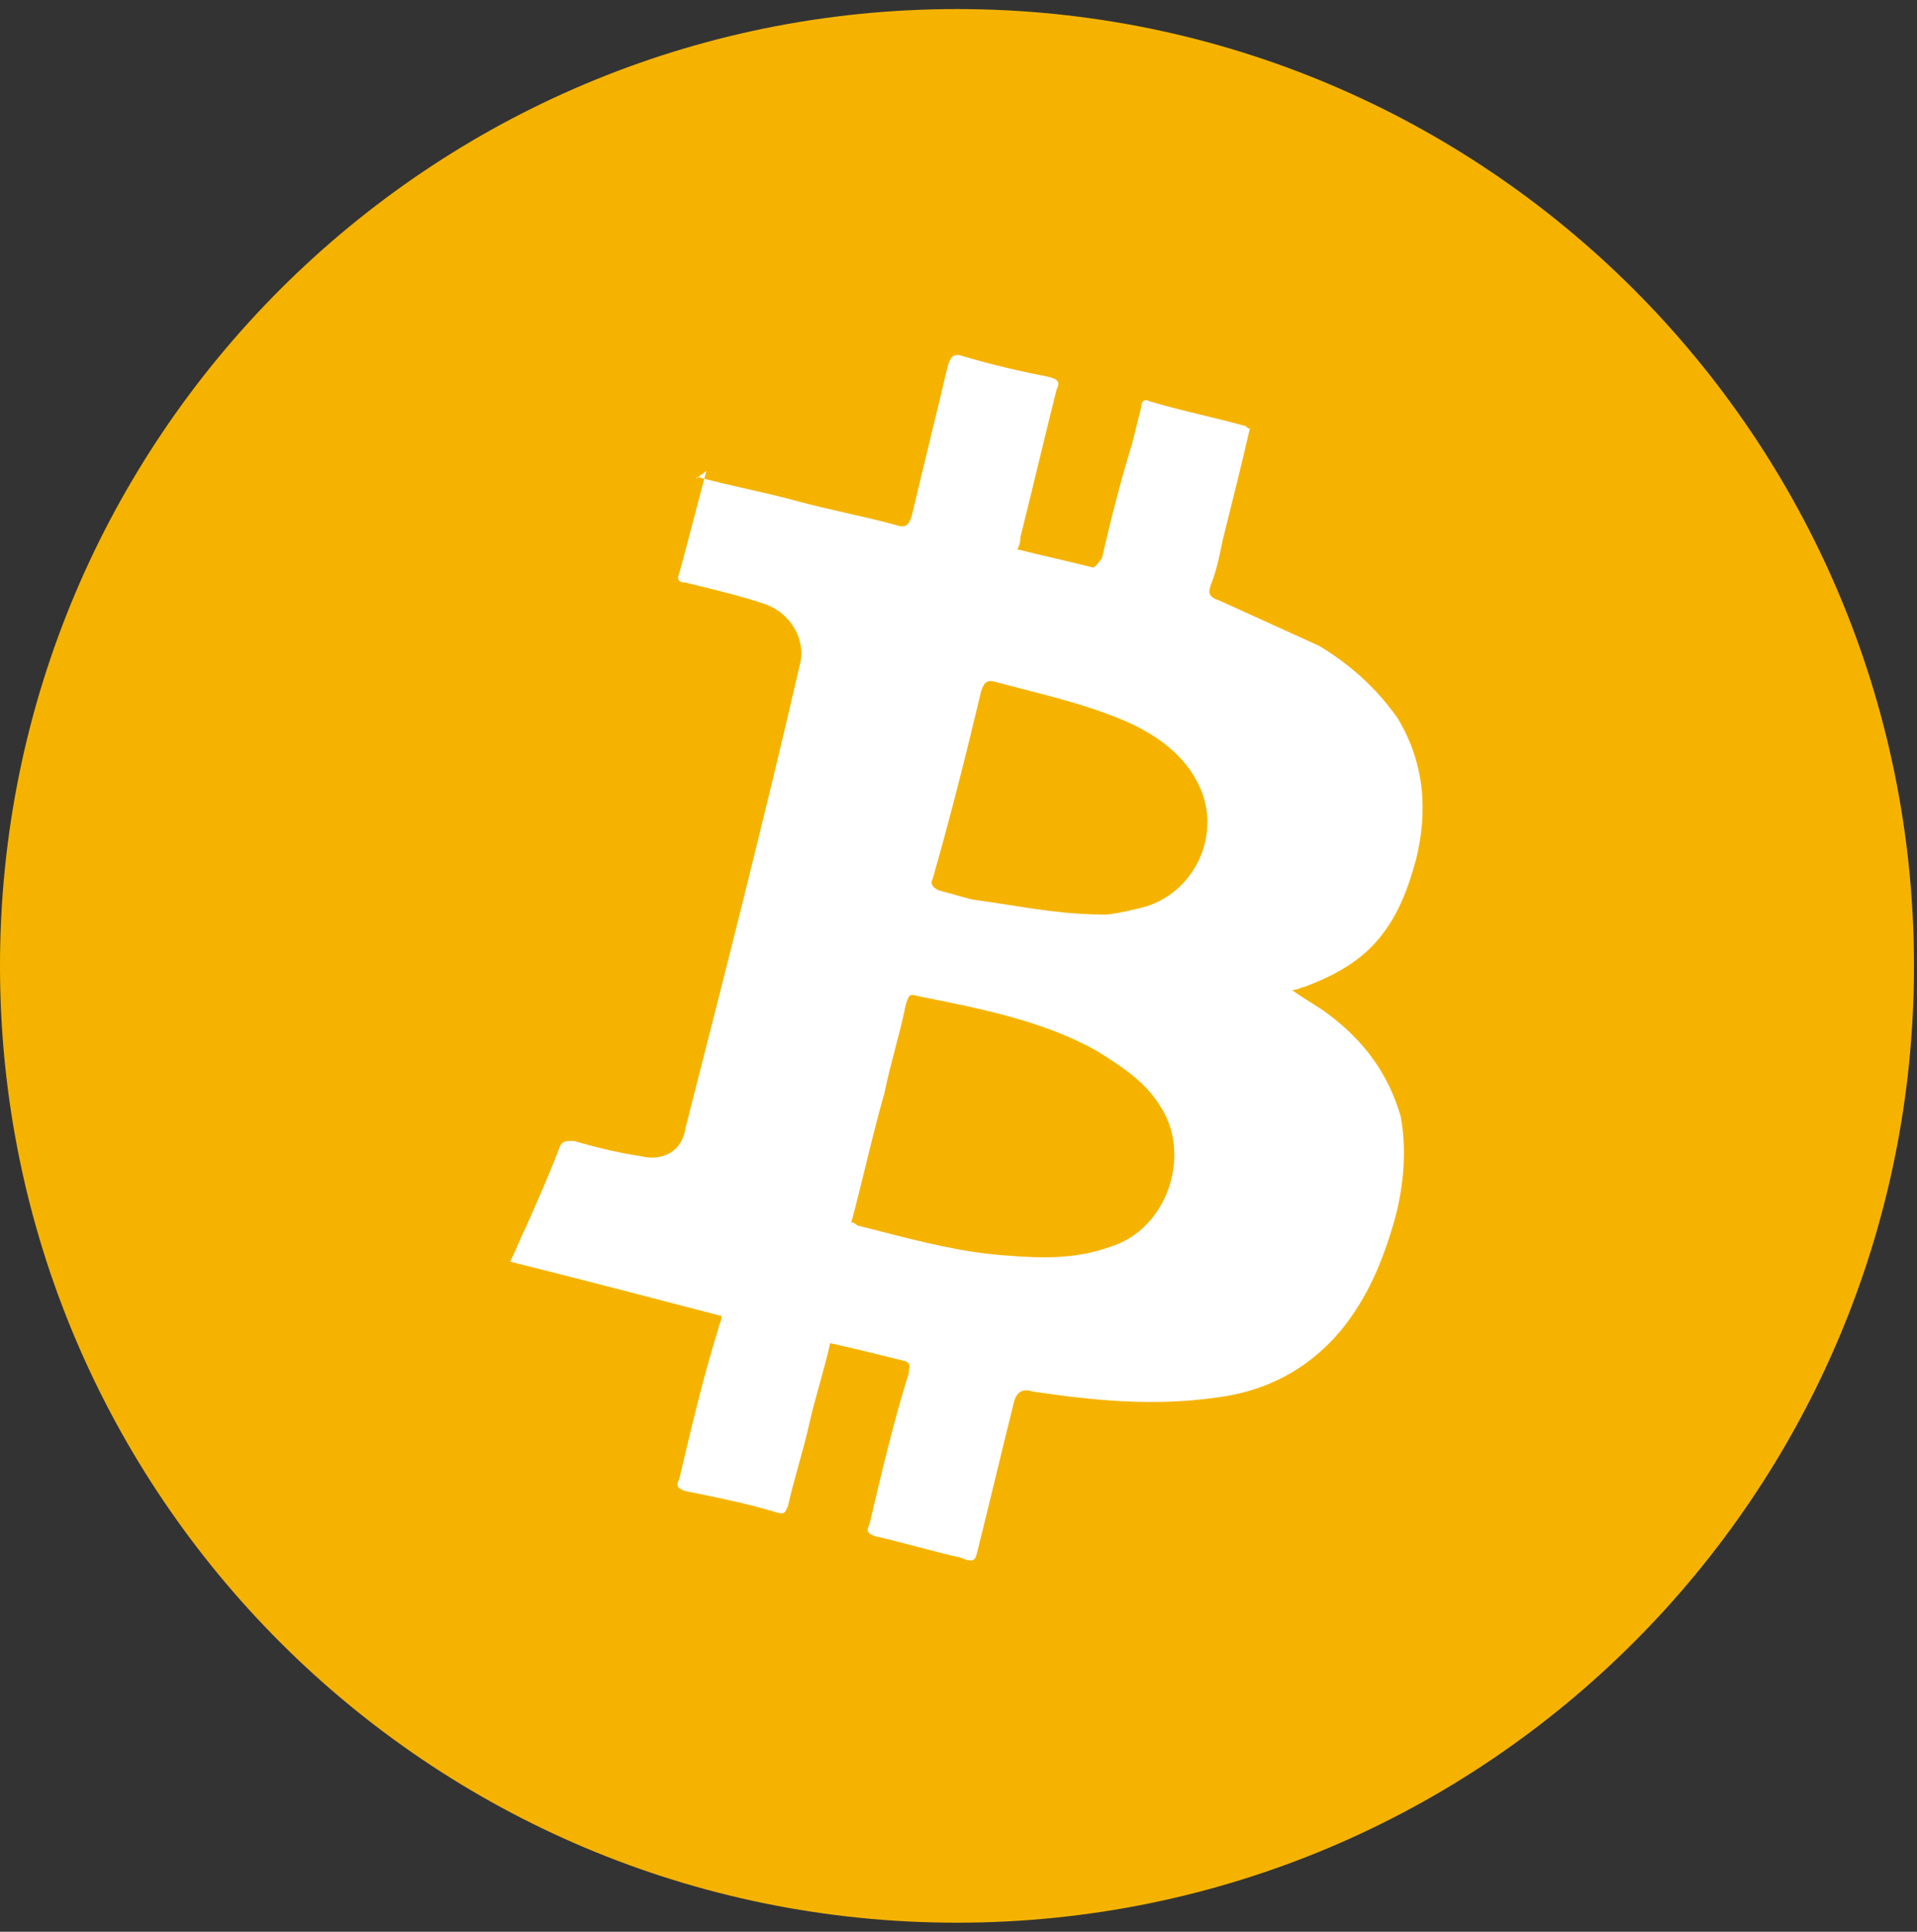 <svg width="127" height="128" viewBox="0 0 127 128" fill="none" xmlns="http://www.w3.org/2000/svg">
<rect x="0" y="0" width="127" height="128" fill="#333333" stroke="none"/>
<g id="first-screen__logo-bitcoin">
<path id="Oval" d="M63.4 127.4C98.415 127.4 126.8 99.015 126.8 64C126.8 28.985 98.415 0.6 63.4 0.6C28.385 0.6 0 28.985 0 64C0 99.015 28.385 127.4 63.4 127.4Z" fill="#F5B300"/>
<path id="Shape" fill-rule="evenodd" clip-rule="evenodd" d="M46.247 31.613L46.2 31.6L46.2 31.6C46.066 31.734 46.022 31.778 46.247 31.613ZM46.658 31.722C46.706 31.547 46.753 31.373 46.8 31.2C46.535 31.398 46.358 31.531 46.247 31.613C46.384 31.65 46.521 31.686 46.658 31.722ZM46.658 31.722C46.406 32.662 46.153 33.631 45.9 34.6C45.6 35.75 45.3 36.9 45 38C44.8 38.4 45 38.6 45.4 38.6C45.714 38.678 46.035 38.757 46.363 38.837L46.363 38.837C47.706 39.165 49.153 39.518 50.6 40C52.4 40.6 53.4 42.4 53 44C50.6 54.4 48 64.6 45.4 74.8C45.2 76.2 44 77 42.4 76.6C41 76.4 39.4 76 38 75.6C37.4 75.6 37.2 75.6 37 76.2C36.4 77.8 35.6 79.6 34.8 81.4C34.6 81.8 34.45 82.15 34.3 82.5C34.15 82.85 34 83.2 33.8 83.6C38.6 84.8 43.2 86 47.8 87.2C47.8 87.434 47.731 87.6 47.675 87.737C47.634 87.834 47.6 87.917 47.6 88C46.6 91.2 45.8 94.6 45 98C44.8 98.4 44.8 98.6 45.4 98.8C47.4 99.2 49.4 99.6 51.4 100.2C51.929 100.376 51.992 100.242 52.136 99.934L52.136 99.934C52.155 99.892 52.176 99.847 52.2 99.8C52.4 98.9 52.65 98 52.9 97.1C53.15 96.2 53.4 95.3 53.6 94.4C53.8 93.5 54.05 92.6 54.3 91.7C54.55 90.8 54.8 89.9 55 89C56.8 89.4 58.4 89.8 60 90.2C60.288 90.344 60.265 90.488 60.229 90.707C60.216 90.792 60.2 90.888 60.2 91C59.2 94.2 58.4 97.6 57.6 101C57.4 101.4 57.4 101.6 58 101.8C58.9 102 59.85 102.25 60.8 102.5C61.75 102.75 62.7 103 63.6 103.2C64.557 103.583 64.598 103.416 64.775 102.7L64.8 102.6C65.2 101 65.6 99.35 66 97.7C66.4 96.05 66.8 94.4 67.2 92.8C67.4 92.2 67.8 92 68.4 92.2C72.4 92.8 76.4 93.2 80.6 92.6C83.8 92.2 86.6 90.8 88.8 88.2C90.6 86 91.6 83.6 92.4 80.8C93 78.6 93.2 76.2 92.8 74C92 71.2 90.4 69 88 67.2C87.6 66.9 87.2 66.65 86.8 66.4C86.4 66.15 86 65.9 85.6 65.6C85.834 65.6 86 65.531 86.137 65.475C86.234 65.434 86.317 65.4 86.4 65.4C88 64.8 89.6 64 90.8 62.8C92.4 61.2 93.2 59.2 93.8 57C94.6 53.8 94.4 50.6 92.6 47.6C91.2 45.6 89.4 44 87.4 42.8L80.8 39.8C80.2 39.6 80 39.4 80.2 38.8C80.6 37.8 80.8 36.8 81 35.8L81 35.8L81 35.8C81.6 33.4 82.2 31 82.8 28.4C82.7 28.4 82.65 28.35 82.6 28.3C82.55 28.25 82.5 28.2 82.4 28.2C81.452 27.942 80.541 27.72 79.652 27.504C78.477 27.218 77.338 26.942 76.2 26.6C75.8 26.4 75.6 26.6 75.6 27L75 29.4C74.2 32 73.6 34.4 73 37C72.933 37.067 72.867 37.156 72.8 37.245C72.667 37.422 72.533 37.6 72.4 37.6C71.6 37.4 70.75 37.2 69.9 37L69.9 37L69.9 37C69.05 36.8 68.2 36.6 67.4 36.4C67.6 36 67.6 35.8 67.6 35.6C68 34 68.4 32.35 68.8 30.7L68.8 30.7C69.2 29.05 69.6 27.4 70 25.8C70.2 25.4 70.2 25.2 69.6 25C67.6 24.6 65.8 24.2 63.8 23.6C63.2 23.4 63 23.6 62.8 24.2C62.4 25.9 62 27.549 61.6 29.199L61.6 29.2L61.6 29.2C61.2 30.85 60.8 32.5 60.4 34.2C60.2 34.8 60 35 59.4 34.8C58.3 34.5 57.2 34.25 56.1 34L56.1 34L56.1 34C55 33.75 53.9 33.5 52.8 33.2C51.7 32.9 50.6 32.65 49.5 32.4L49.5 32.4C48.553 32.185 47.606 31.97 46.658 31.722ZM56.4 81C56.6 81 56.8 81.2 56.8 81.2C57.301 81.325 57.807 81.456 58.317 81.587C61.065 82.294 63.932 83.031 66.8 83.2C69.2 83.4 71.4 83.4 73.6 82.6C77.4 81.4 79 76.4 76.8 73.2C75.8 71.6 74.2 70.6 72.6 69.6C69.106 67.659 65.046 66.848 61.153 66.071L61.153 66.071L60.8 66C60.253 65.818 60.205 65.968 60.049 66.45C60.034 66.497 60.018 66.547 60 66.6C59.8 67.6 59.55 68.55 59.3 69.5C59.05 70.45 58.8 71.4 58.6 72.4C58.144 73.996 57.753 75.591 57.353 77.223L57.353 77.223L57.353 77.224C57.051 78.456 56.744 79.71 56.4 81ZM75.4 60.2C74.6 60.4 73.6 60.6 73.2 60.6C70.879 60.6 68.874 60.284 66.802 59.958C66.018 59.835 65.224 59.71 64.4 59.6C64 59.5 63.65 59.4 63.3 59.3C62.95 59.2 62.6 59.1 62.2 59C61.8 58.8 61.6 58.6 61.8 58.2C63 54 64 50 65 45.8C65.2 45.2 65.4 45 66 45.2C66.596 45.359 67.183 45.51 67.765 45.659C70.112 46.262 72.356 46.838 74.6 47.8C76.4 48.6 78.2 49.8 79.2 51.6C81.2 55 79.2 59.4 75.4 60.2Z" fill="white"/>
</g>
</svg>
